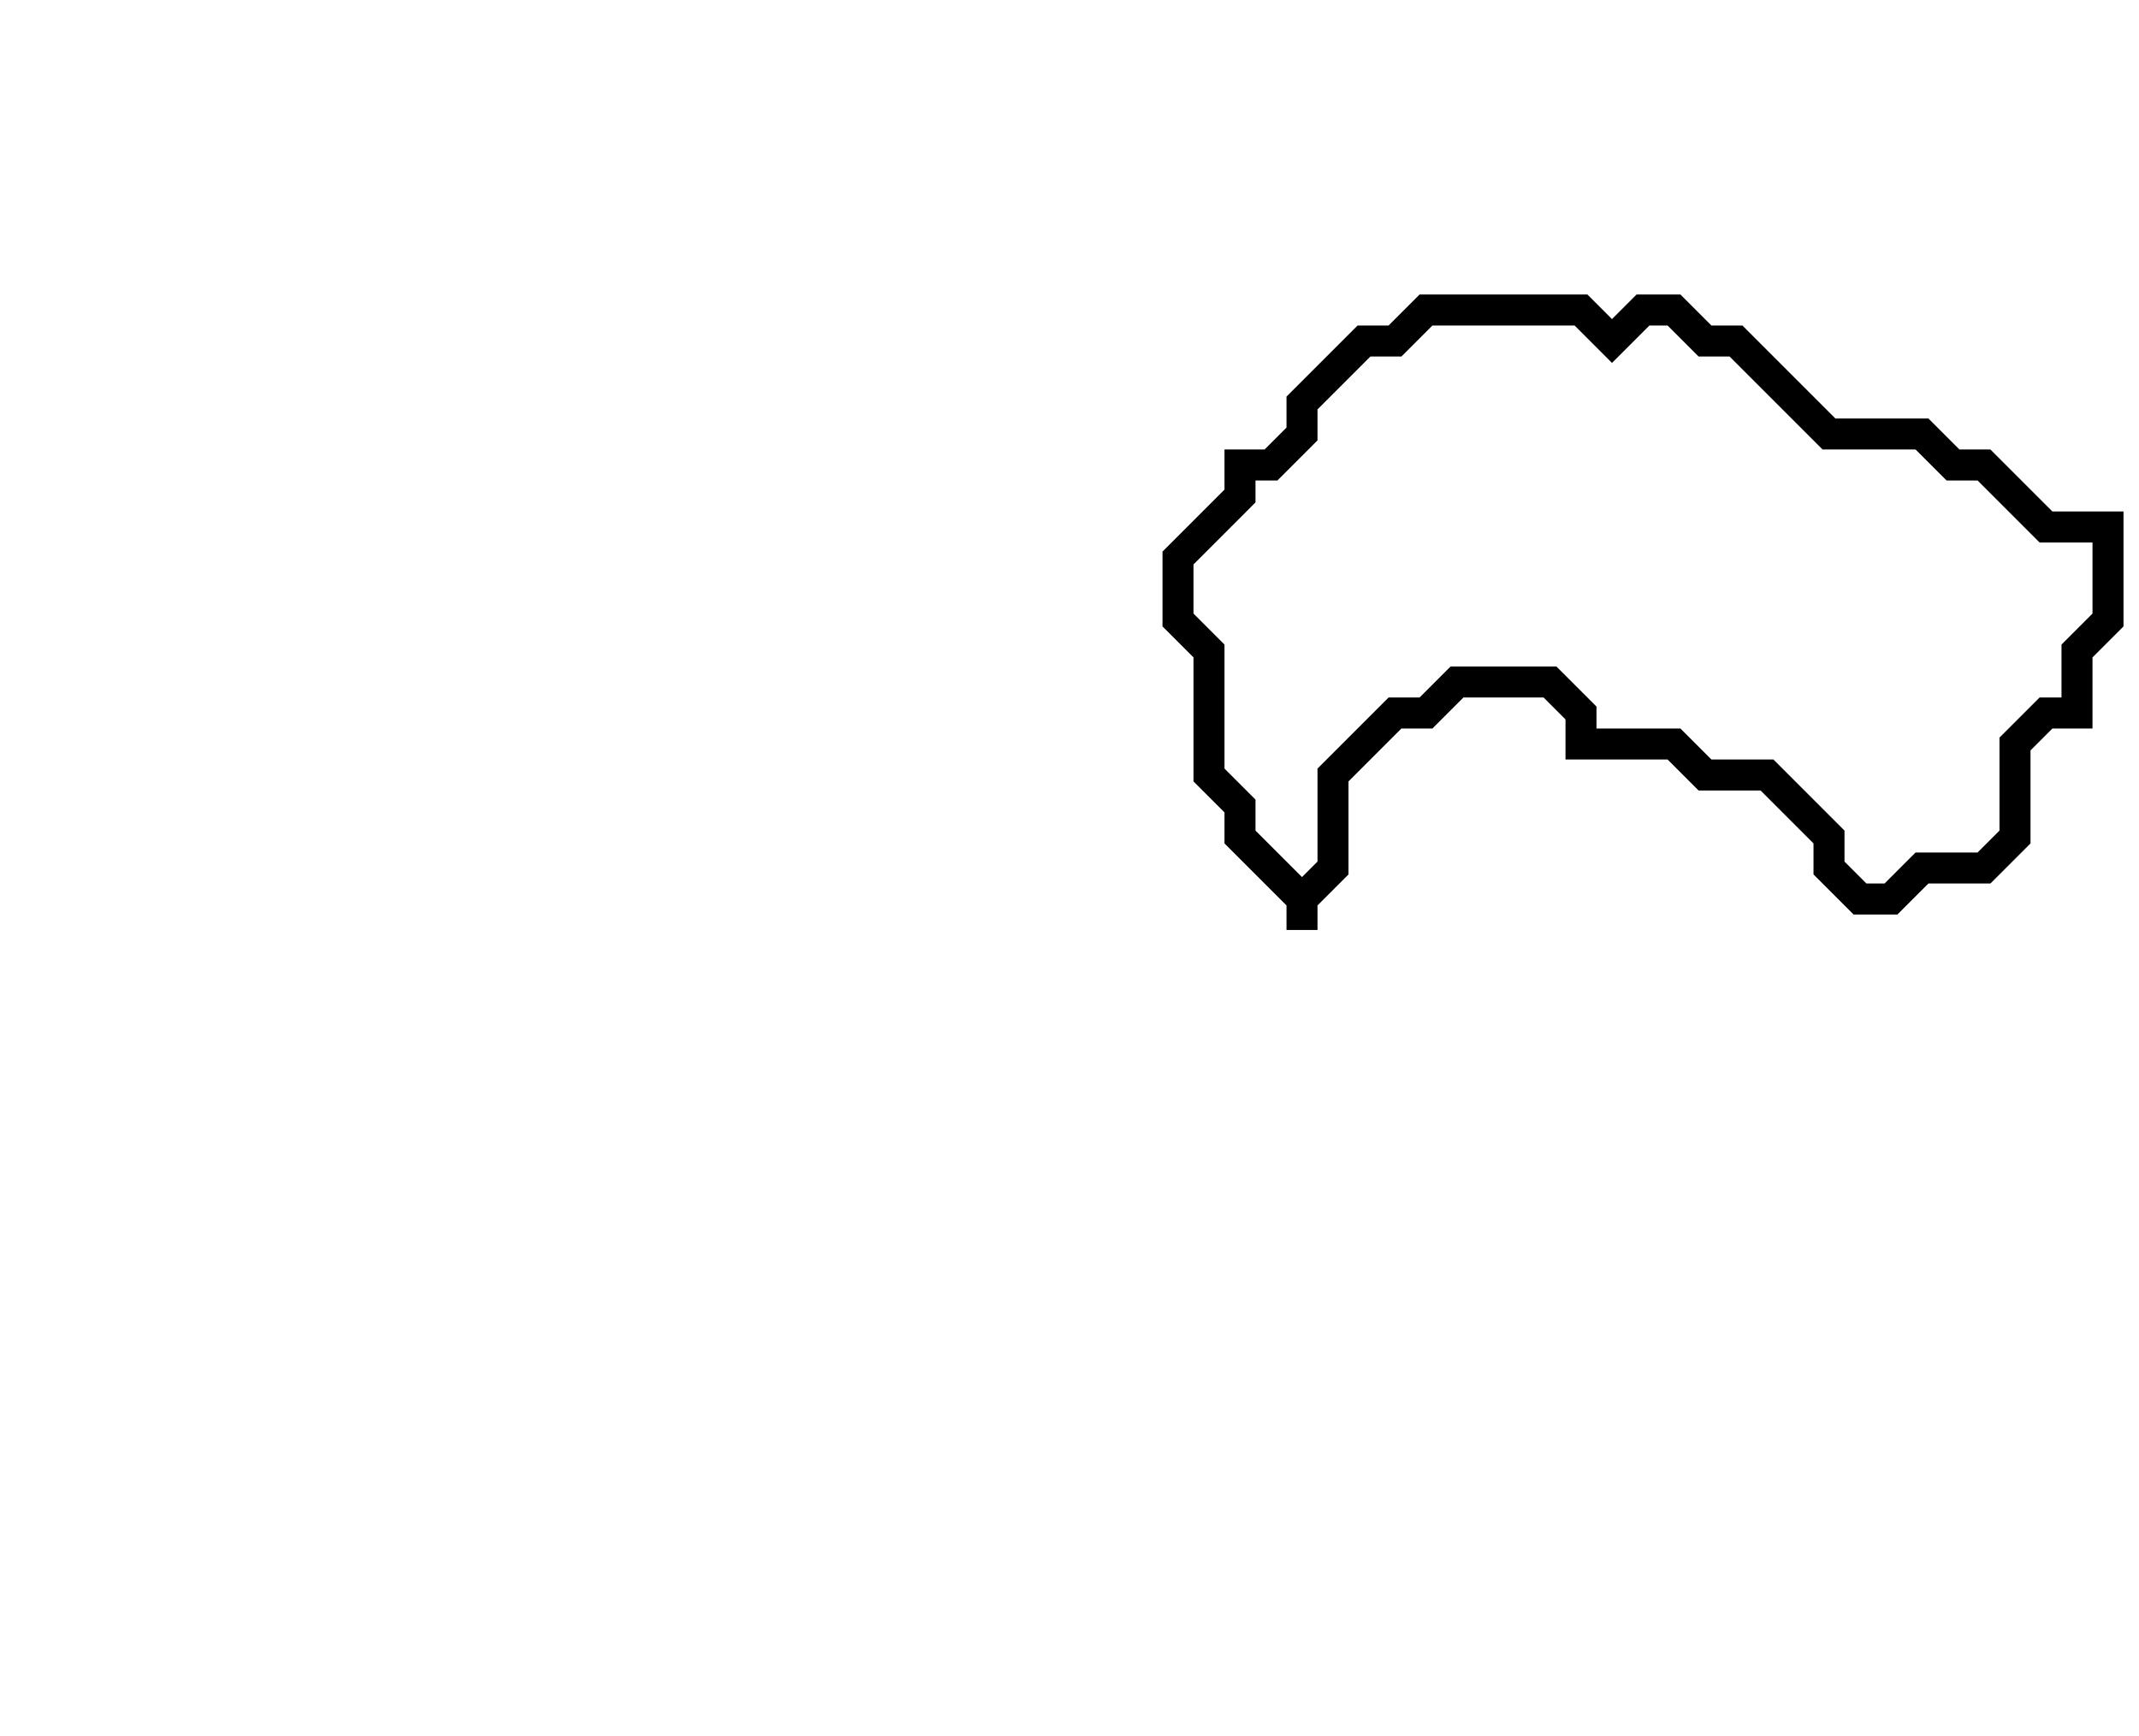<svg xmlns="http://www.w3.org/2000/svg" width="69" height="56">
  <path d="M 46,10 L 45,11 L 44,11 L 42,13 L 42,14 L 41,15 L 40,15 L 40,16 L 38,18 L 38,20 L 39,21 L 39,25 L 40,26 L 40,27 L 42,29 L 42,30 L 42,29 L 43,28 L 43,25 L 45,23 L 46,23 L 47,22 L 50,22 L 51,23 L 51,24 L 54,24 L 55,25 L 57,25 L 59,27 L 59,28 L 60,29 L 61,29 L 62,28 L 64,28 L 65,27 L 65,24 L 66,23 L 67,23 L 67,21 L 68,20 L 68,17 L 66,17 L 64,15 L 63,15 L 62,14 L 59,14 L 56,11 L 55,11 L 54,10 L 53,10 L 52,11 L 51,10 Z" fill="none" stroke="black" stroke-width="1"/>
</svg>
